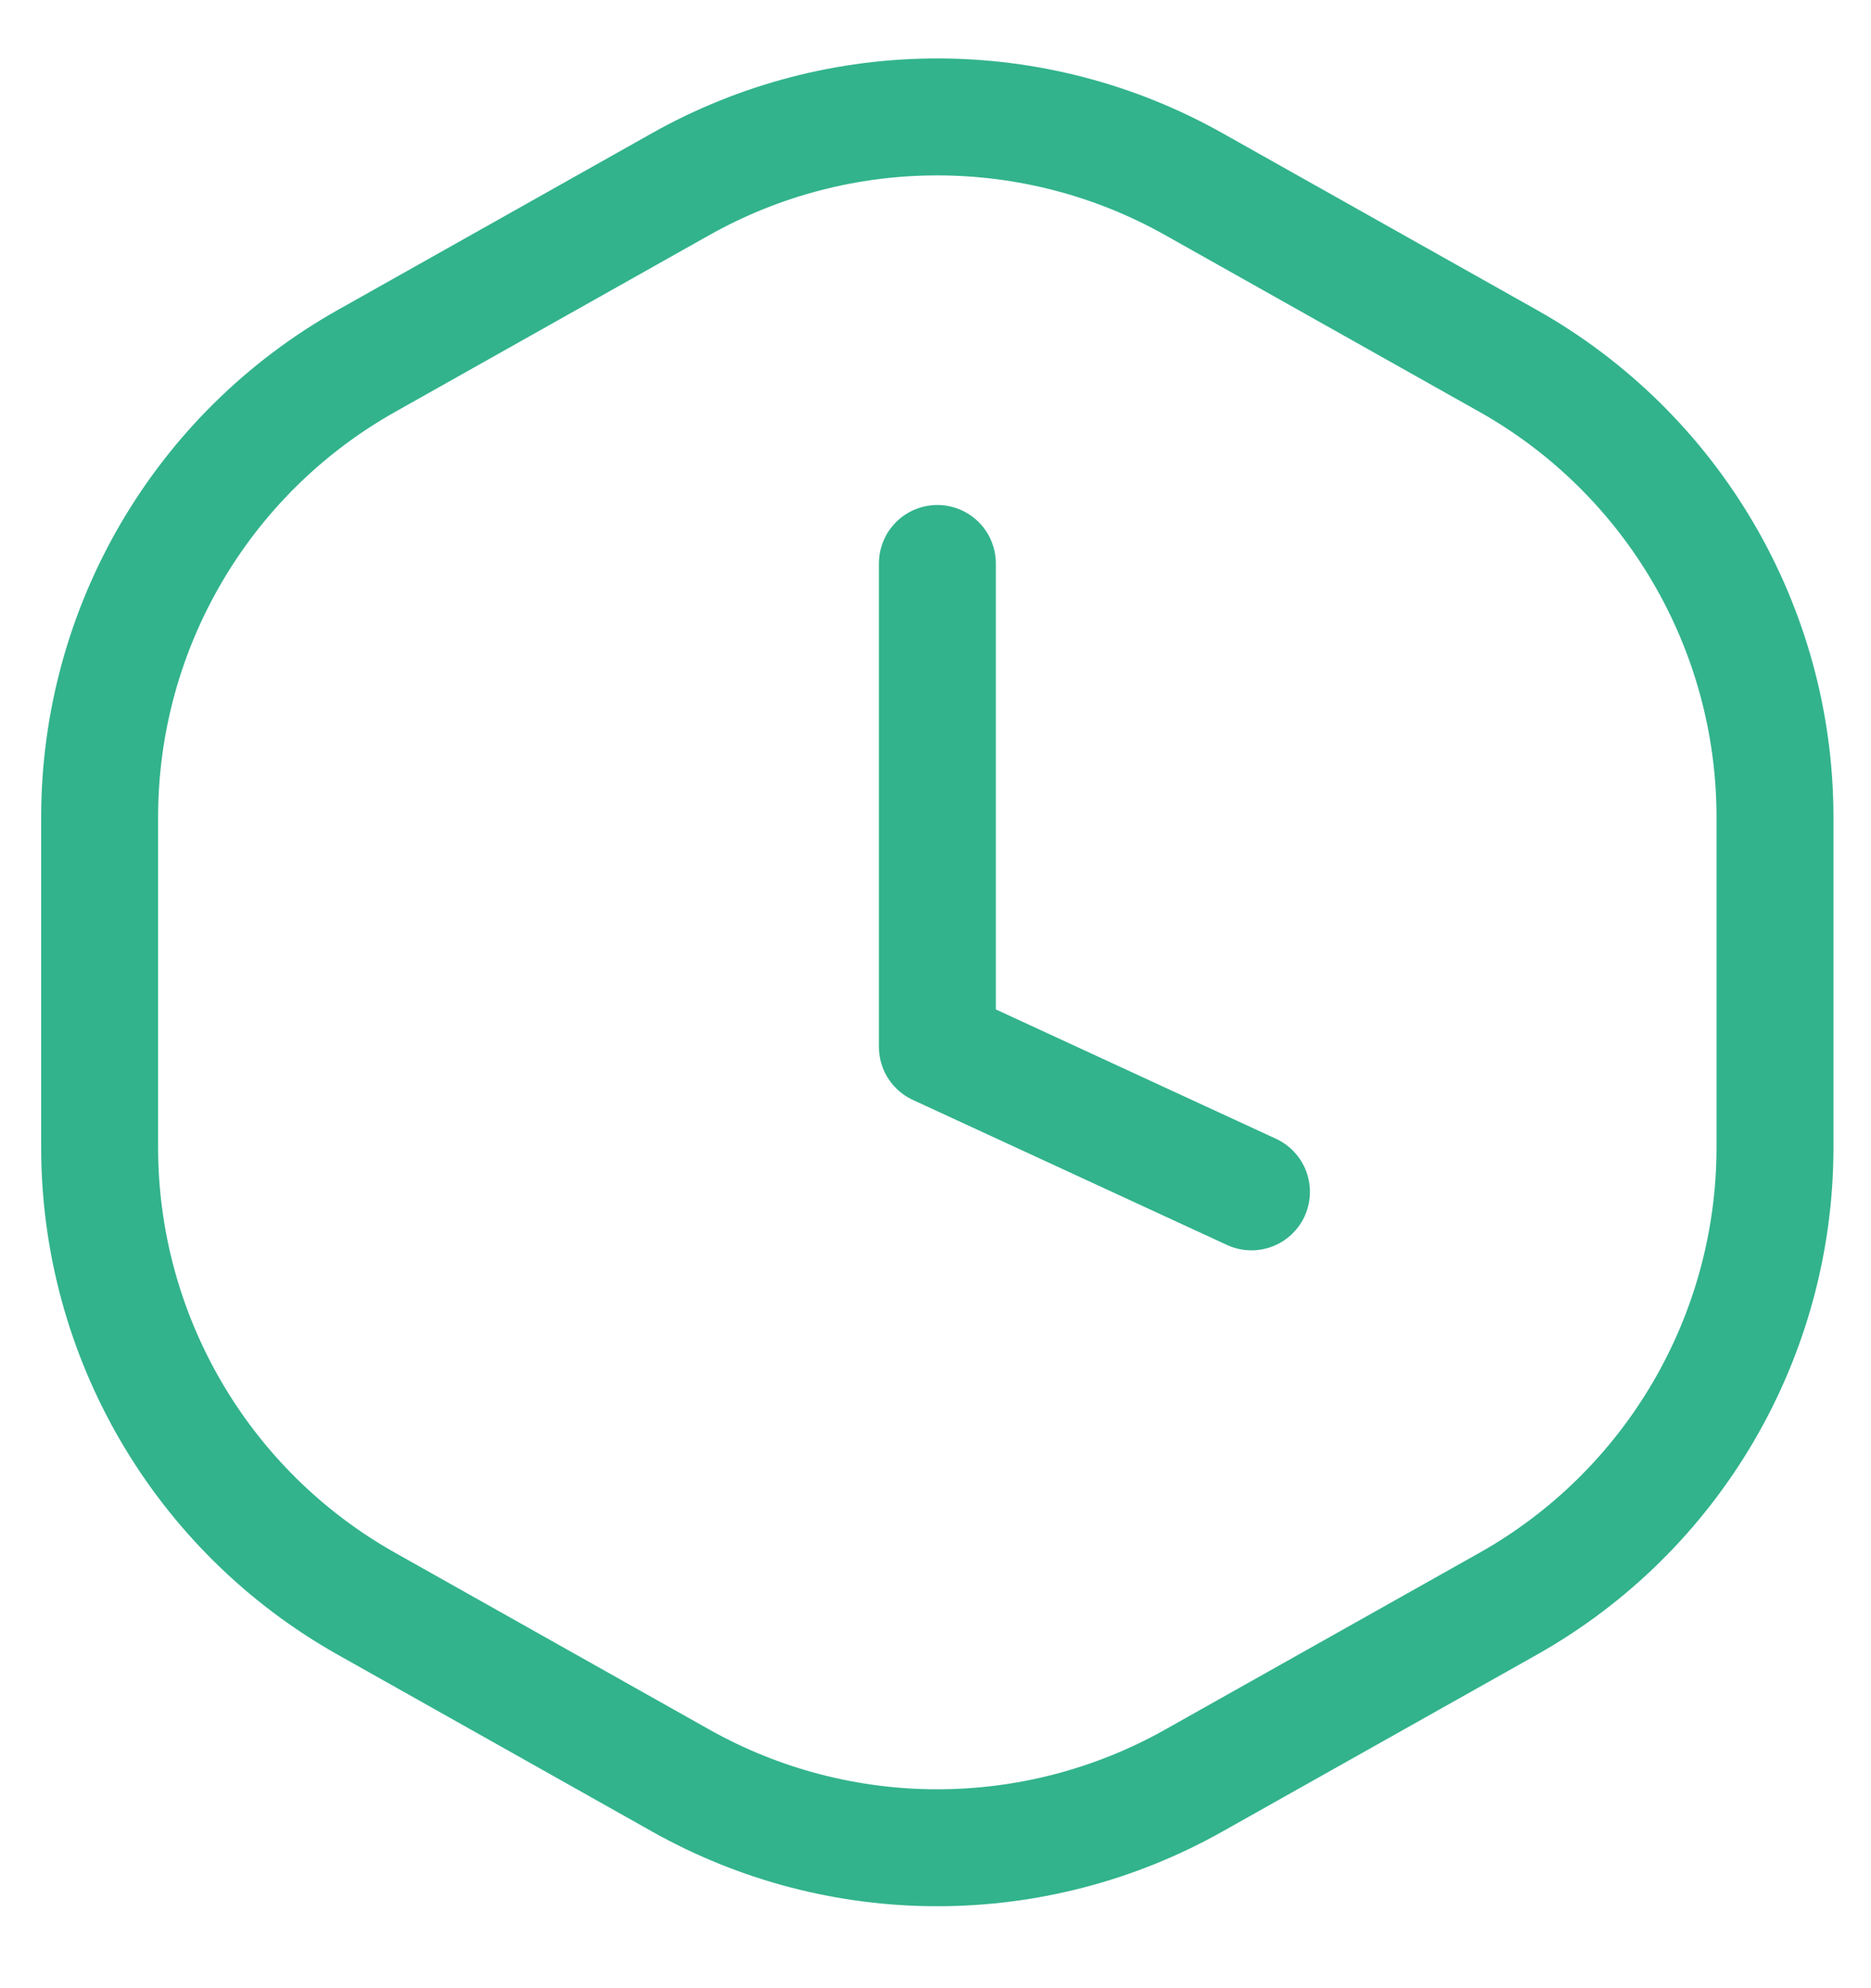 <svg width="16" height="17" viewBox="0 0 16 17" fill="none" xmlns="http://www.w3.org/2000/svg">
<path d="M8.016 4.818V8.951L10.702 10.191" stroke="#32B38C" stroke-linecap="round" stroke-linejoin="round"/>
<path d="M5.82 1.575C7.183 0.808 8.847 0.808 10.21 1.575L12.897 3.086C14.306 3.879 15.179 5.371 15.179 6.988V9.81C15.179 11.428 14.306 12.92 12.897 13.713L10.21 15.224C8.847 15.991 7.183 15.991 5.82 15.224L3.134 13.713C1.724 12.92 0.852 11.428 0.852 9.81V6.988C0.852 5.371 1.724 3.879 3.134 3.086L5.82 1.575Z" stroke="#32B38C"/>
</svg>
